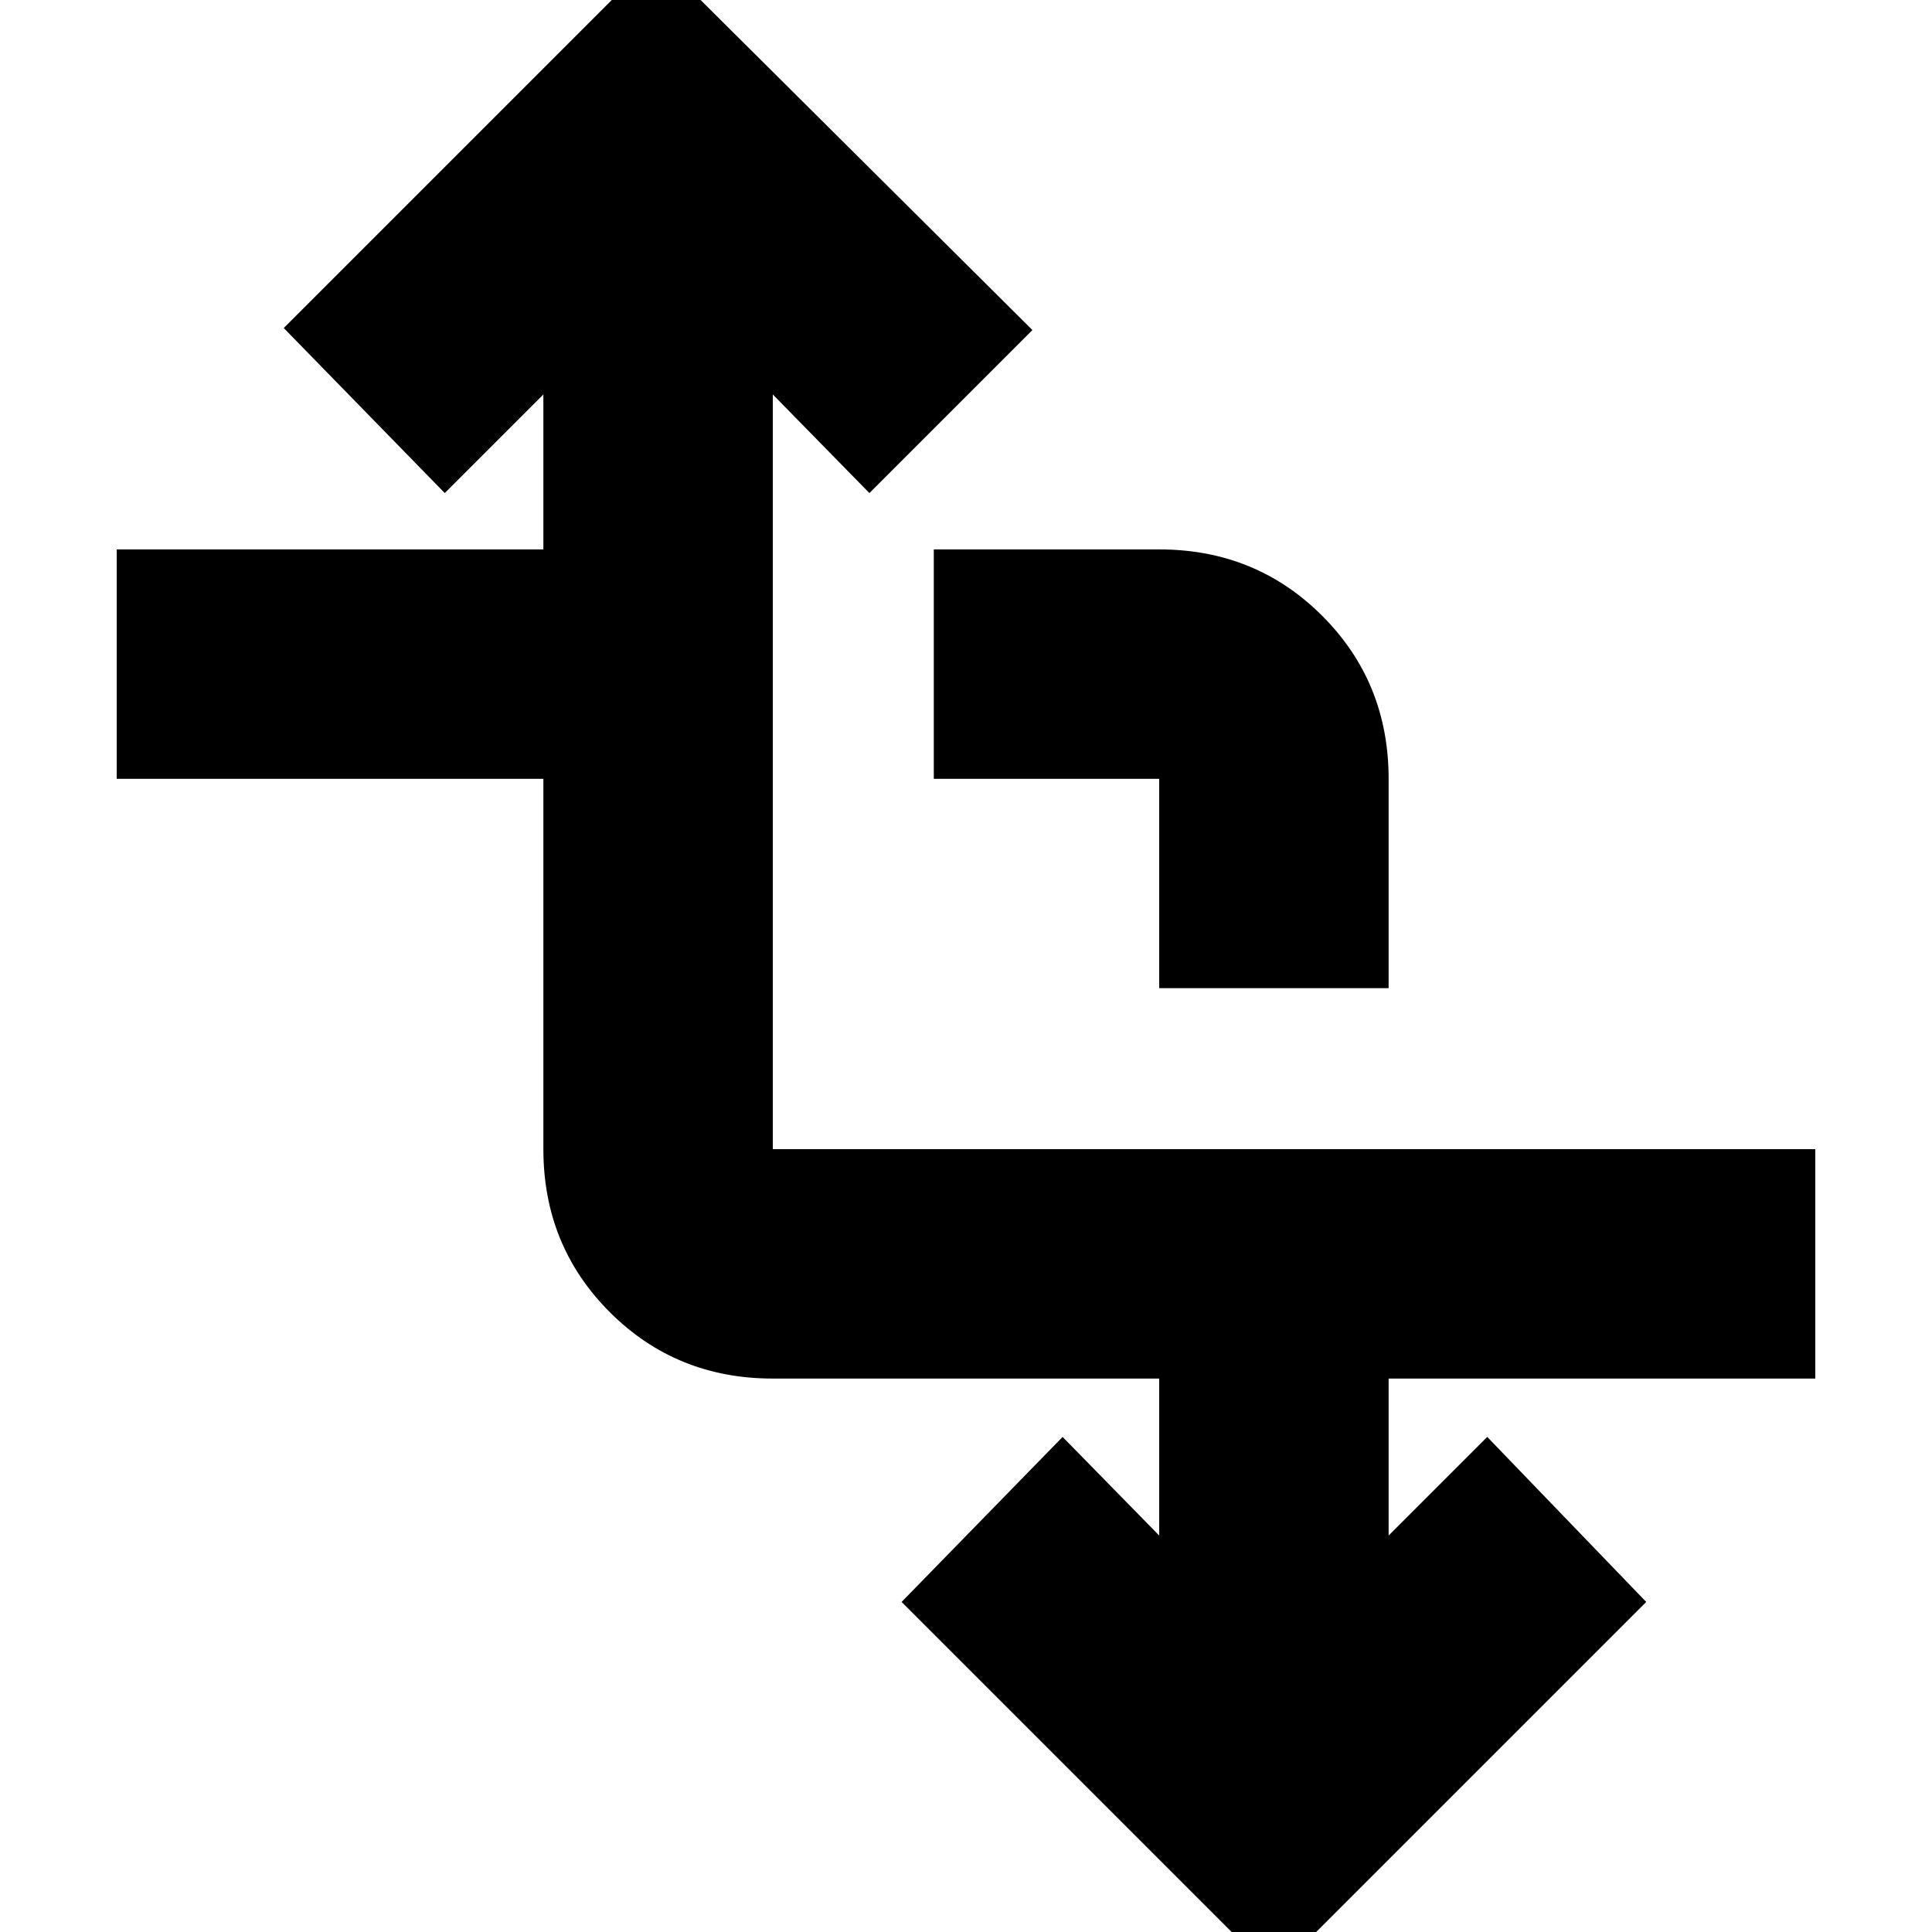 <svg xmlns="http://www.w3.org/2000/svg" height="24" width="24"><path d="M15.825 24.525 11.2 19.9l2-2.05 1.2 1.225v-1.95H9.6q-1.2 0-2.025-.825t-.825-2.025v-4.6h-5.3v-2.85h5.3V4.9L5.525 6.125l-2-2.05L8.15-.55l4.675 4.65L10.8 6.125 9.6 4.9v9.375h12.95v2.85h-5.3v1.95l1.225-1.225 1.975 2.05ZM14.4 12.275v-2.6h-2.8v-2.85h2.8q1.2 0 2.025.825t.825 2.025v2.6Z"/></svg>